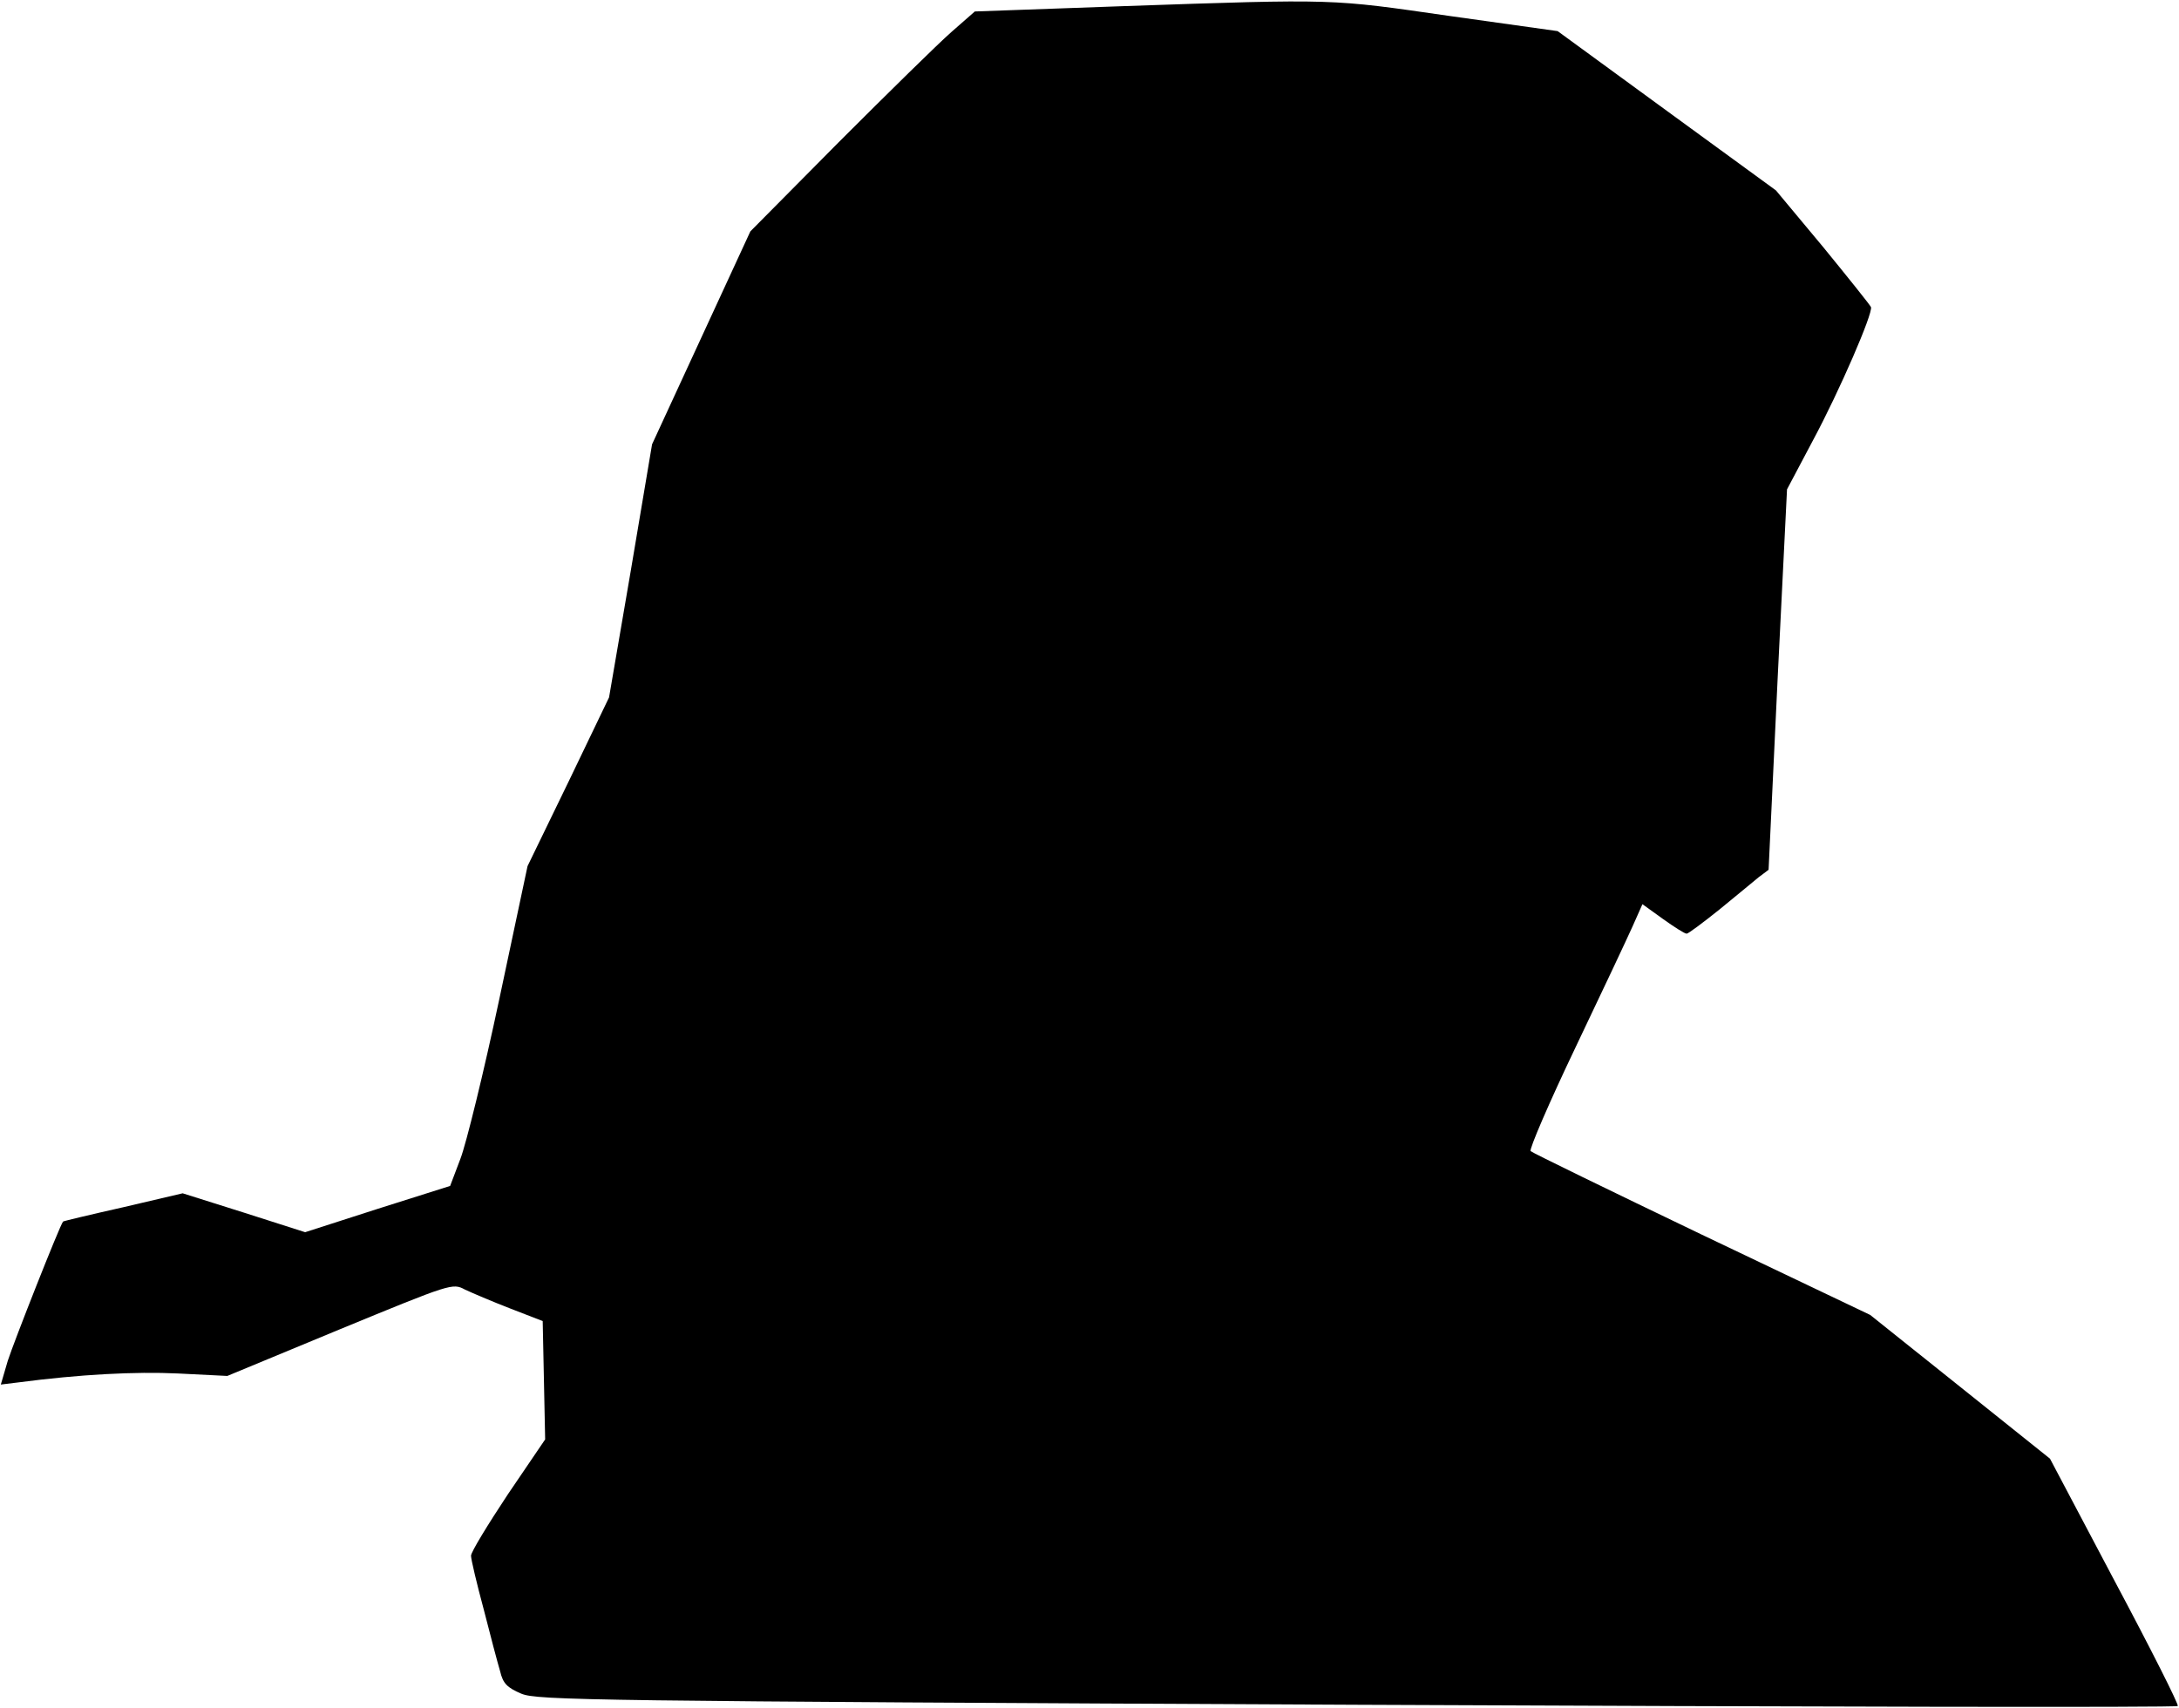 <?xml version="1.0" standalone="no"?>
<!DOCTYPE svg PUBLIC "-//W3C//DTD SVG 20010904//EN"
 "http://www.w3.org/TR/2001/REC-SVG-20010904/DTD/svg10.dtd">
<svg version="1.0" xmlns="http://www.w3.org/2000/svg"
 width="532pt" height="417pt" viewBox="0 0 532 417"
 preserveAspectRatio="xMidYMid meet">
<g transform="translate(0,417) scale(0.1,-0.1)"
fill="#000000" stroke="none">
<path fill="#000000" stroke="none" d="M2743 4155 l-363 -13 -57 -50 c-32 -28
-155 -149 -275 -269 l-216 -218 -120 -260 -120 -260 -52 -309 -53 -309 -99
-206 -100 -206 -69 -325 c-38 -179 -81 -354 -95 -390 l-25 -66 -177 -56 -177
-57 -150 48 -149 47 -145 -34 c-80 -18 -147 -34 -147 -35 -8 -9 -121 -296
-135 -340 l-17 -58 41 5 c152 20 288 27 392 22 l120 -6 275 114 c272 112 275
113 305 97 17 -8 66 -29 110 -46 l80 -31 3 -144 3 -145 -91 -134 c-49 -74 -90
-141 -90 -150 0 -9 14 -68 31 -131 16 -63 34 -131 40 -151 7 -30 17 -40 52
-55 39 -16 164 -18 2040 -27 1099 -5 2001 -7 2004 -3 3 3 -66 140 -154 305
l-158 299 -220 176 -219 175 -411 196 c-225 108 -414 200 -418 204 -4 4 45
118 109 252 64 134 127 268 140 297 l24 54 50 -36 c28 -20 53 -36 58 -36 4 0
40 27 80 59 40 33 83 68 96 79 l24 18 22 465 23 464 63 119 c66 123 147 311
142 326 -2 5 -55 71 -117 147 l-115 138 -266 194 -267 195 -264 37 c-292 42
-273 42 -796 24z"/>
</g>
</svg>
